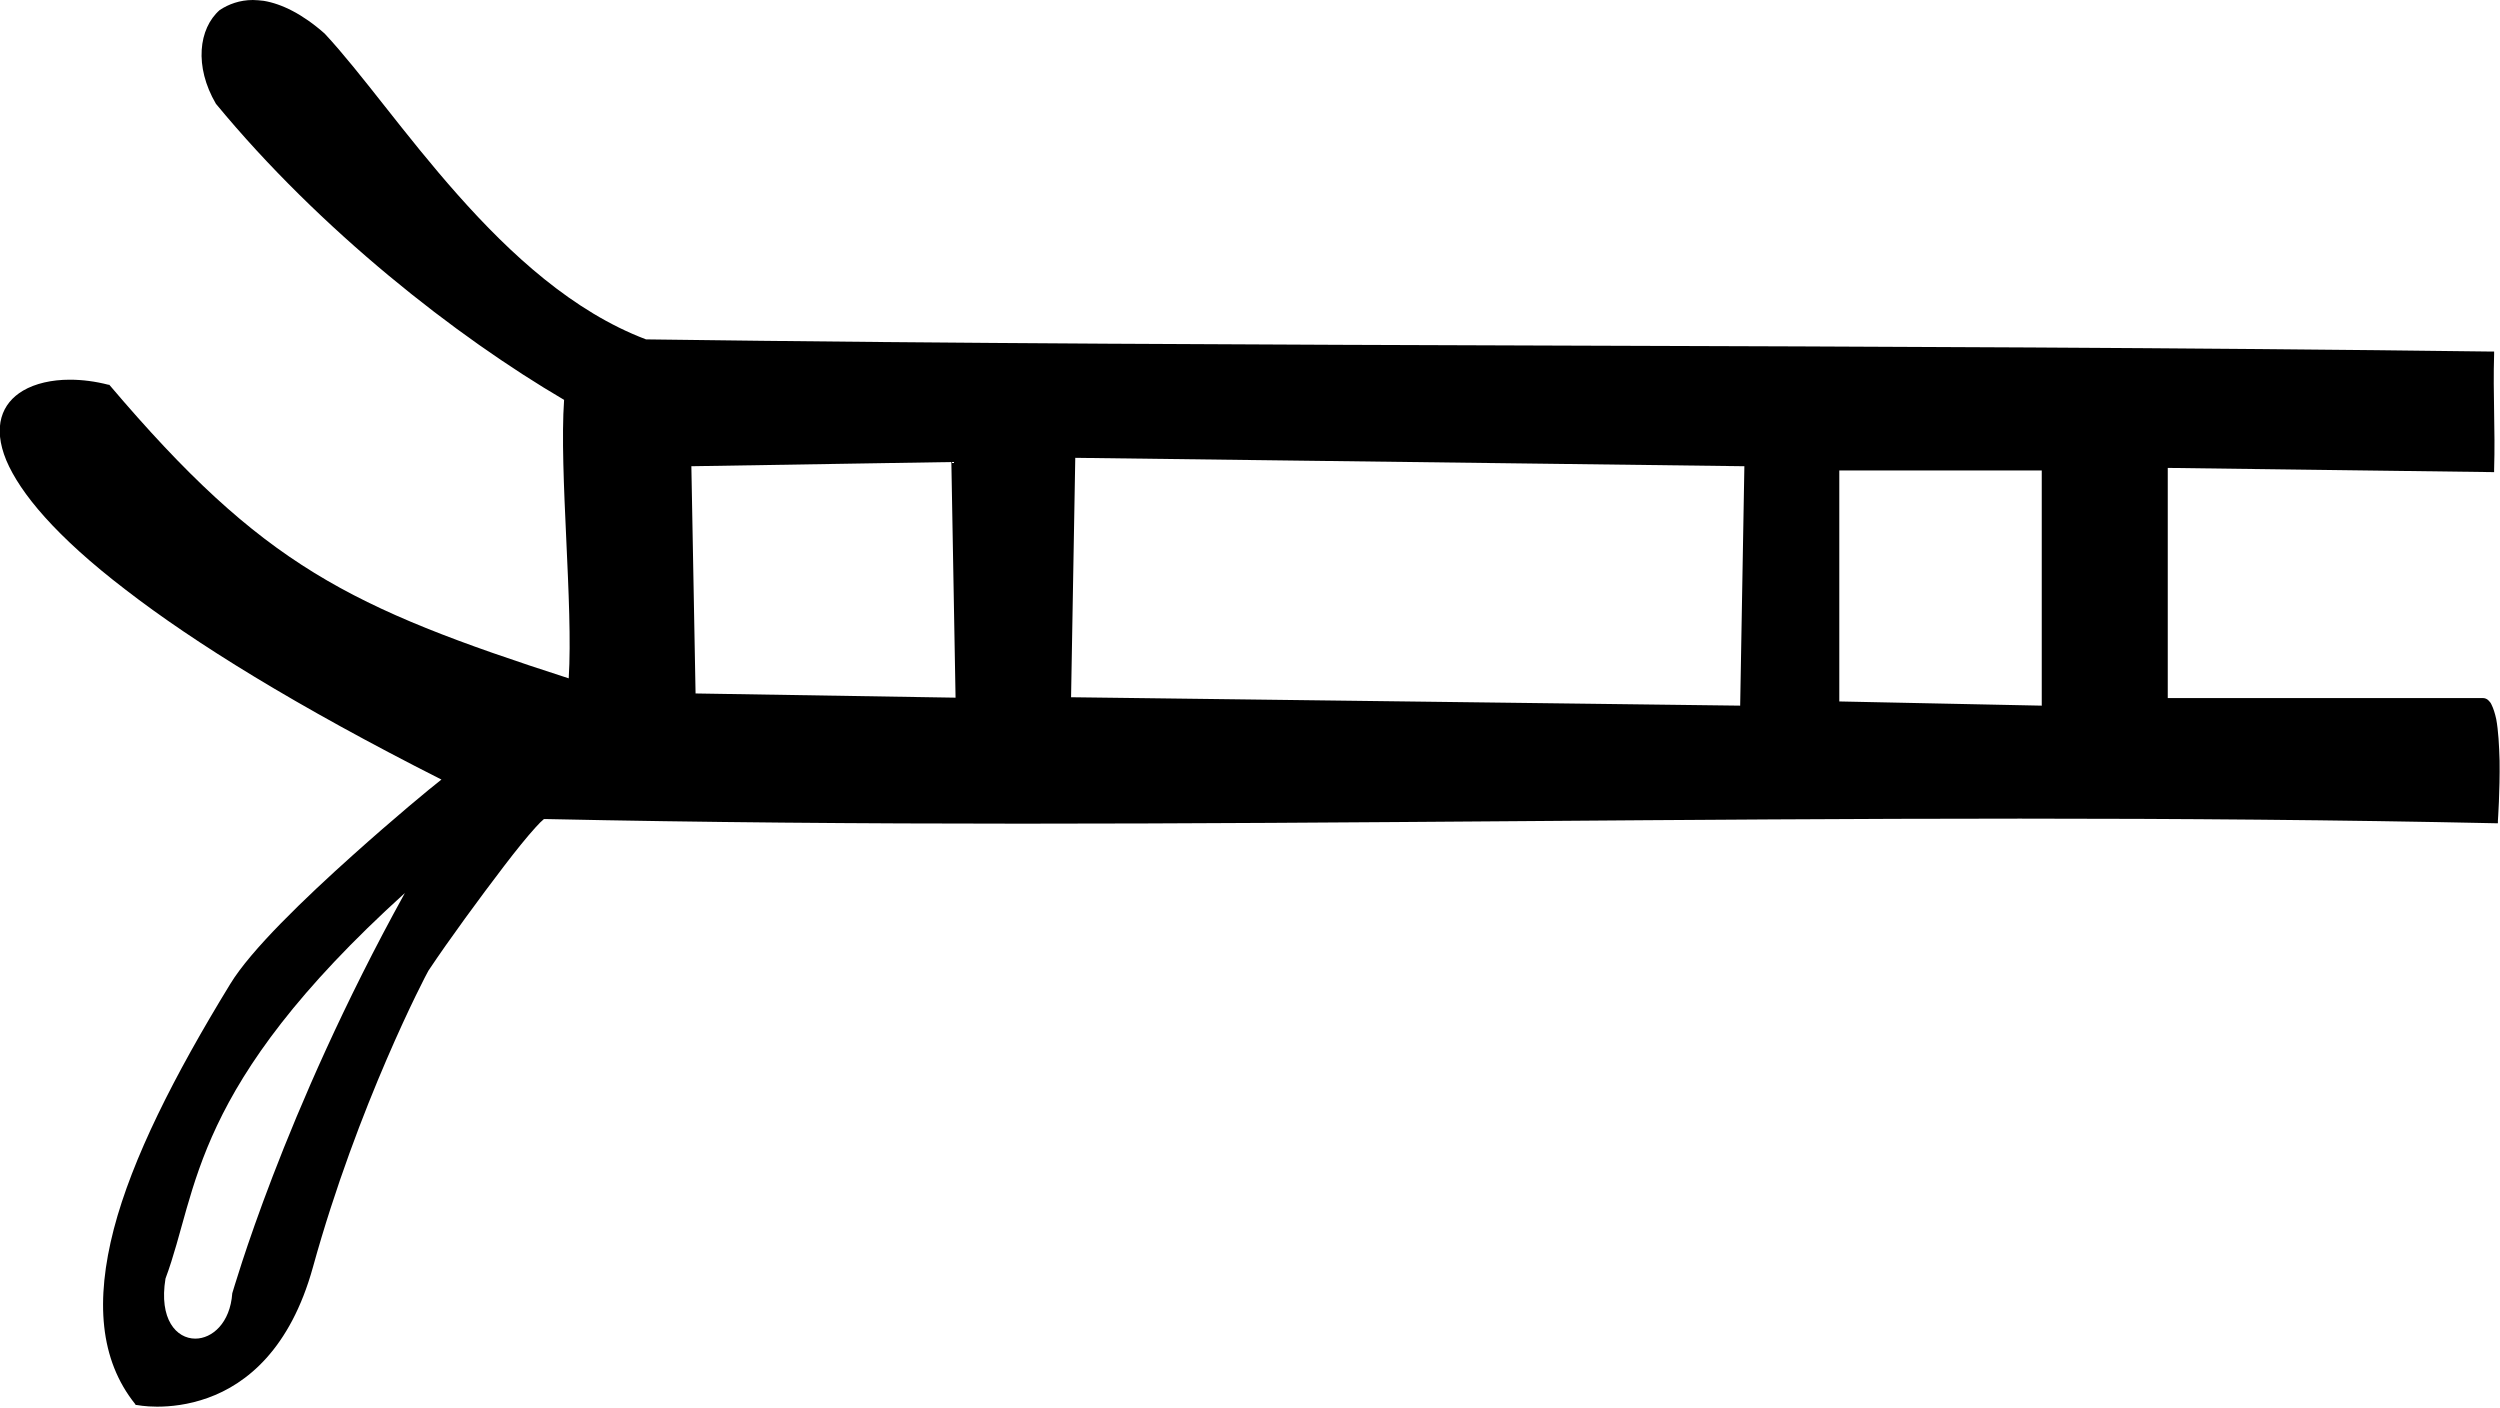 <svg xmlns="http://www.w3.org/2000/svg" viewBox="0 0 595.2 335.2"><path d="M226.5 110l-61.9 1 1 54.1 61.9 1-1-56.1zm211.4 2v55l48.2 1v-56h-48.2zM256 109l-1 57 159.3 2 1-57-159.3-2zM96.4 212.6c-51.2 46.4-49.1 70.7-57 91.8-1.6 9.7 2.6 14.3 7.1 14.3 4 0 8.3-3.7 8.8-10.8.1-.1 11.9-42.5 41.1-95.3zM60.2 0c.8 0 1.7.1 2.6.2C67 .9 72 3.3 77.3 8c8.6 9.2 19 24.1 31.7 38.4 12.6 14.2 27.4 27.8 44.8 34.4 146.5 2 293 1 439.4 2.9h.6v.6c-.3 9.8.3 17.7 0 27.5v.6h-.6c-25.4-.3-51.7-.7-77.1-1v54.8h75.1c.4 0 .9.2 1.2.5.3.3.6.6.8 1.1.4.8.8 2 1.1 3.4.5 2.7.7 6.3.8 9.9.1 7.1-.4 14.3-.4 14.3v.6h-.6c-37.3-.8-75.1-1.1-113.2-1.1-78.9 0-158.9 1.2-237.8 1.2-38 0-75.8-.3-113.2-1.1h-.4c-.5.4-1.2 1.1-2.1 2.1-1.9 2.1-4.5 5.3-7.4 9.1-5.8 7.6-13 17.4-18 24.9-.6 1-16.8 31.9-27.5 70.6-5.4 19.5-15.8 27.8-25 31.1-4.7 1.7-9 2.1-12.1 2.1-2.9 0-4.8-.4-4.9-.4h-.2l-.1-.2c-8.5-10.6-9.5-24.7-5.1-41.7 4.4-16.8 14.3-36.4 27.7-58.3 4.9-8.1 17.7-20.4 29.2-30.7 9.7-8.7 18.5-16 21.1-18-34.6-17.5-58.9-32.6-75.2-45.2-16.6-12.7-25.1-23-28.4-30.8-3.3-8-1.1-13.6 4-16.6 2.9-1.7 6.8-2.6 11.1-2.6 3 0 6.1.4 9.2 1.2h.2l.1.1c36.5 43 57 52.9 109.3 69.8 1.1-17.4-2.3-49.1-1.1-66.3-25.6-15-58-40.3-82.9-70.5-5.2-8.9-4.1-17.9.9-22.3C54.4 1 57.1 0 60.2 0z"/></svg>